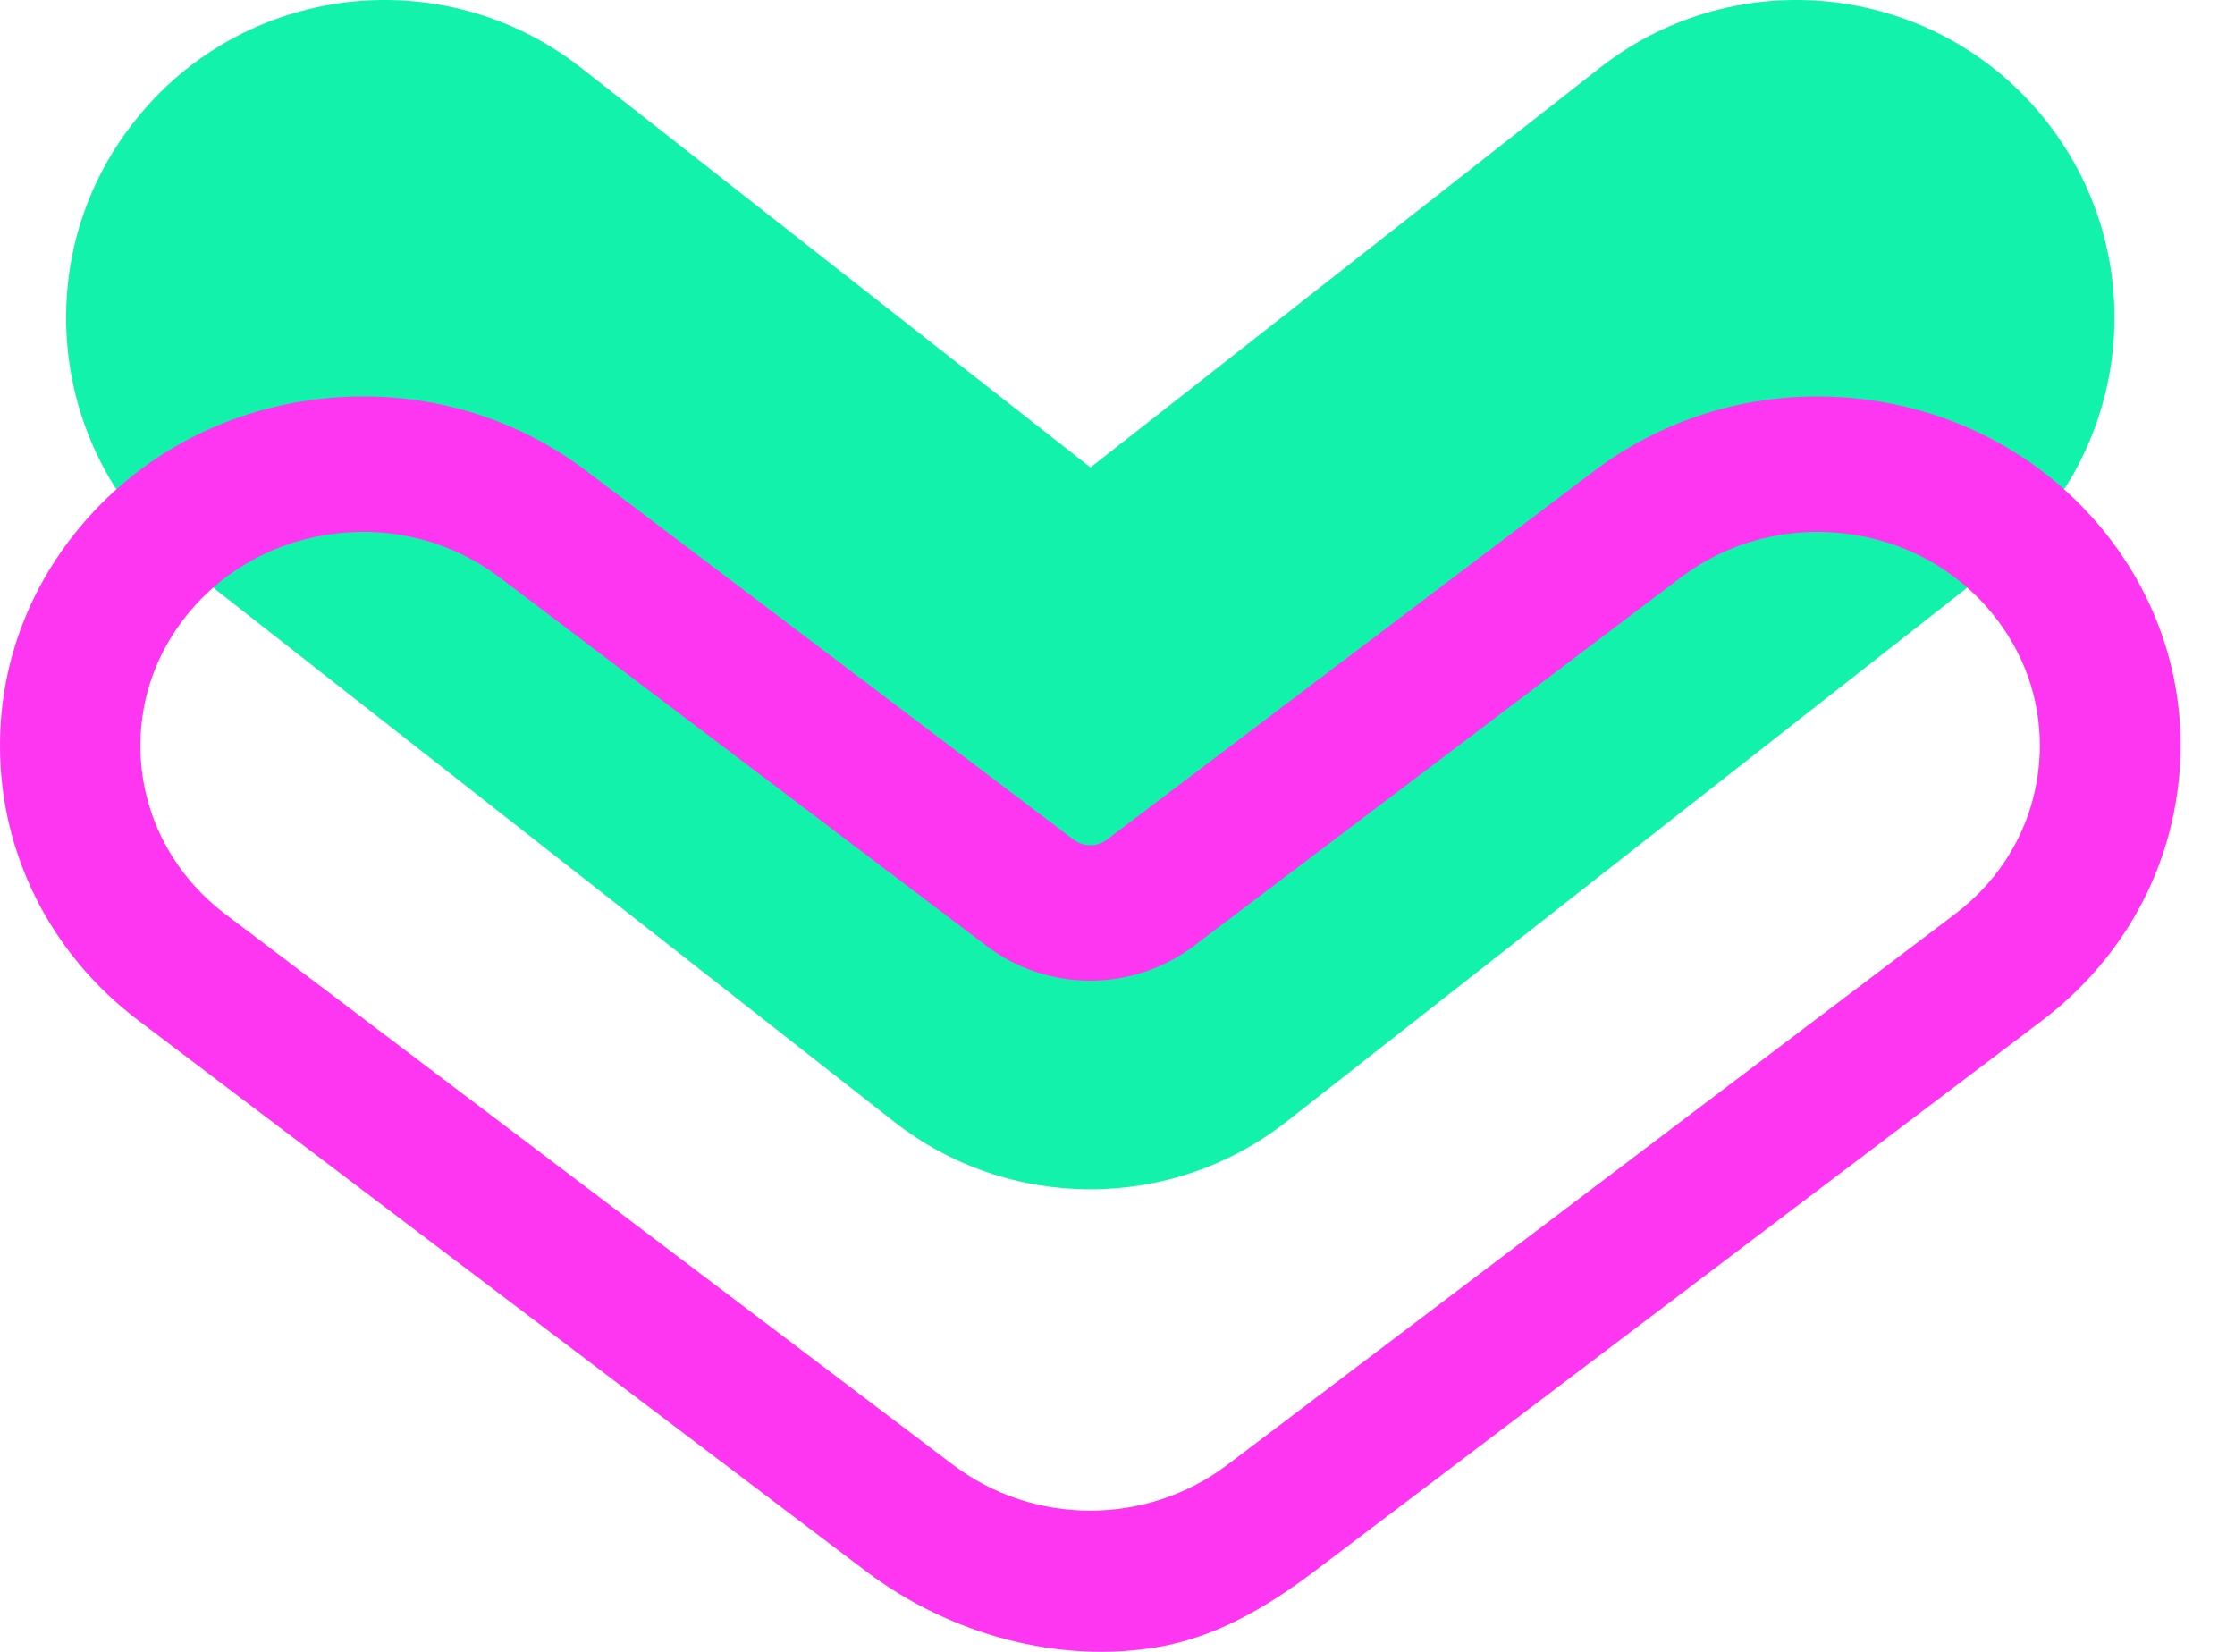 <svg width="23" height="17" viewBox="0 0 23 17" fill="none" xmlns="http://www.w3.org/2000/svg">
<path d="M0.68 3.268C0.68 4.238 1.11 5.197 1.931 5.841L9.197 11.541C10.384 12.473 12.055 12.473 13.242 11.541L20.508 5.841C21.93 4.725 22.177 2.671 21.061 1.25C19.945 -0.17 17.886 -0.417 16.464 0.698L11.222 4.811L5.98 0.698C4.557 -0.417 2.499 -0.17 1.383 1.25C0.909 1.849 0.68 2.56 0.68 3.268Z" fill="#12F2AA"/>
<path d="M-6.11923e-05 7.675C-6.11568e-05 6.863 0.276 6.096 0.798 5.455C1.413 4.7 2.298 4.221 3.287 4.106C4.277 3.992 5.254 4.255 6.037 4.849L11.048 8.641C11.149 8.718 11.29 8.718 11.391 8.641L16.402 4.849C17.185 4.257 18.163 3.992 19.152 4.106C20.142 4.221 21.025 4.7 21.642 5.455C22.258 6.21 22.532 7.152 22.413 8.105C22.294 9.059 21.796 9.91 21.013 10.504L13.525 16.172C13.032 16.545 12.511 16.847 11.927 16.949C10.903 17.128 9.779 16.826 8.914 16.172L1.427 10.504C0.52 9.819 -6.12409e-05 8.787 -6.11923e-05 7.675ZM20.992 7.672C20.992 7.182 20.824 6.708 20.504 6.316C20.126 5.852 19.584 5.559 18.979 5.49C18.373 5.419 17.774 5.582 17.295 5.944L12.284 9.736C11.657 10.211 10.781 10.211 10.154 9.736L5.143 5.944C4.662 5.58 4.065 5.419 3.459 5.49C2.853 5.561 2.312 5.854 1.934 6.316C1.614 6.708 1.445 7.177 1.445 7.674C1.445 8.355 1.764 8.987 2.319 9.408L9.807 15.075C10.639 15.704 11.799 15.704 12.631 15.075L20.118 9.408C20.599 9.044 20.903 8.524 20.975 7.939C20.986 7.85 20.992 7.761 20.992 7.672Z" fill="#FE35F1"/>
</svg>
